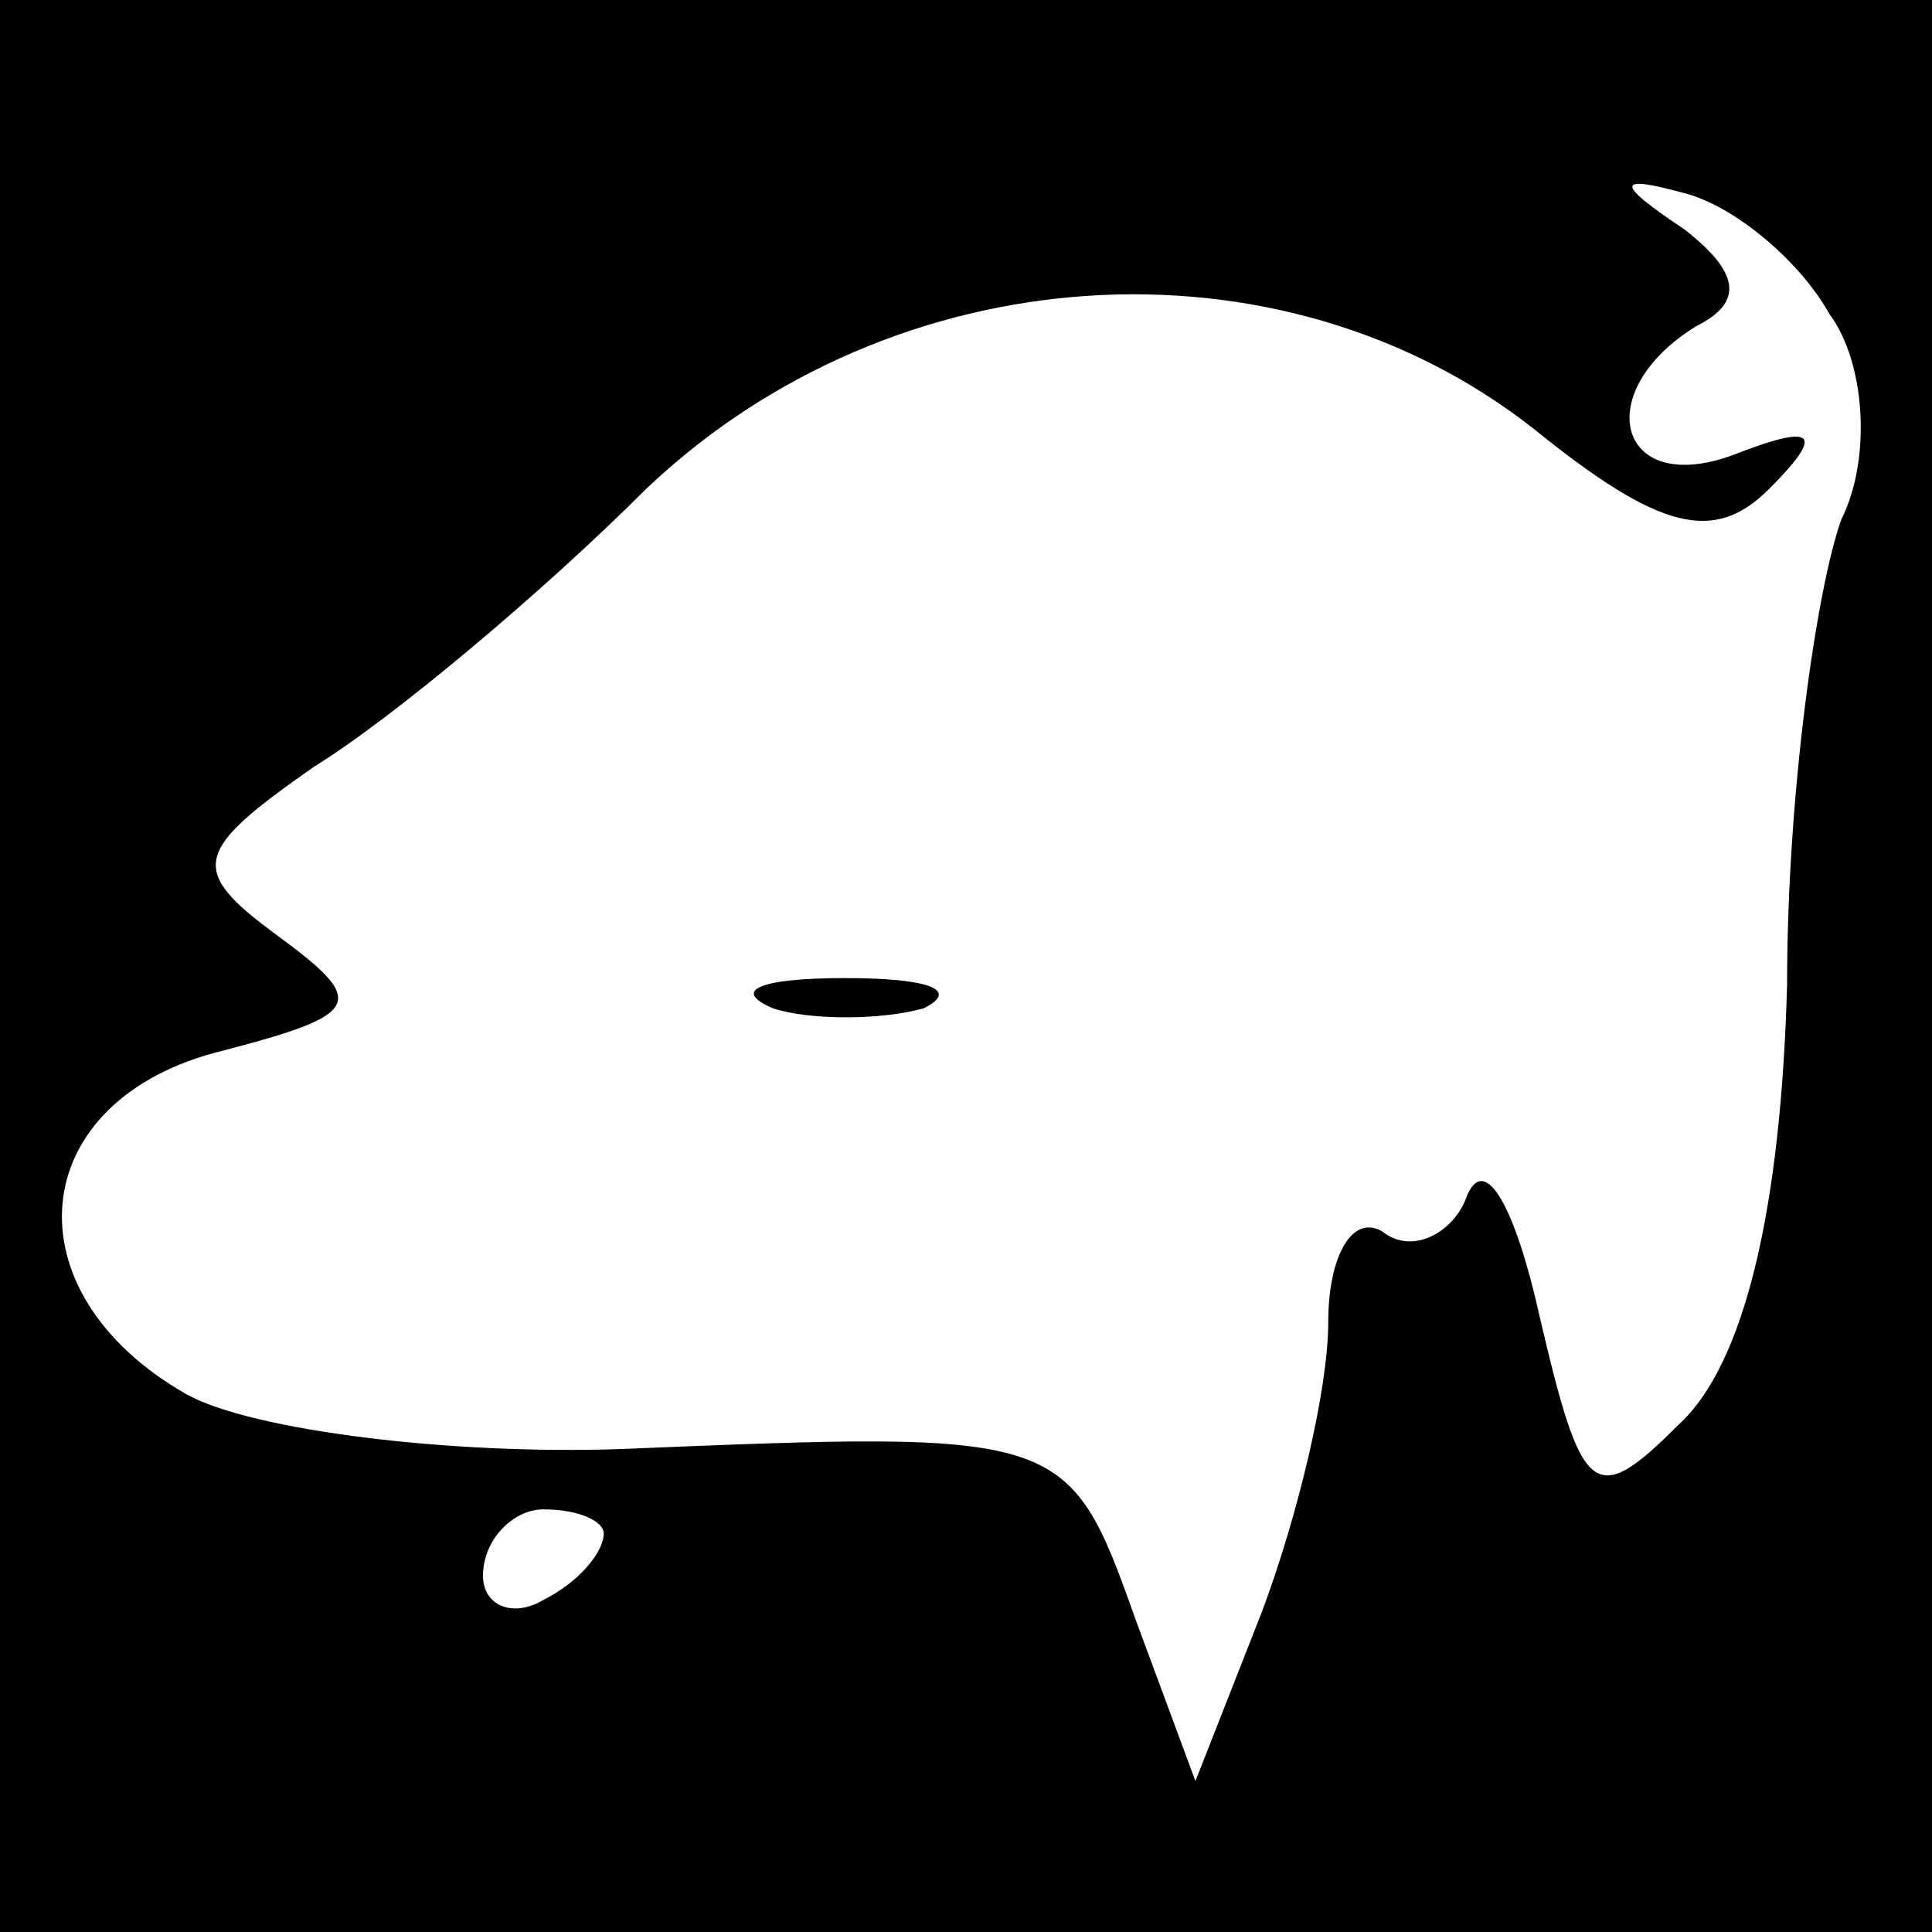 <?xml version="1.0" standalone="no"?>
<!DOCTYPE svg PUBLIC "-//W3C//DTD SVG 20010904//EN"
 "http://www.w3.org/TR/2001/REC-SVG-20010904/DTD/svg10.dtd">
<svg version="1.0" xmlns="http://www.w3.org/2000/svg"
 width="32pt" height="32pt" viewBox="0 0 32 32"
 preserveAspectRatio="xMidYMid meet">
<rect x="0" y="0" width="32" height="32" fill="#808080" stroke="none"/>
<g transform="translate(0,32) scale(0.1,-0.1)"
fill="#000000" stroke="none">
<path fill="#000000" stroke="none" d="M0 160 l0 -160 160 0 160 0 0 160 0
160 -160 0 -160 0 0 -160z"/>
<path fill="#ffffff" stroke="none" d="M303 268 c6 -8 7 -24 2 -34 -4 -11 -9
-45 -9 -77 -1 -37 -7 -63 -18 -73 -14 -14 -16 -12 -23 18 -4 18 -9 27 -12 20
-2 -6 -9 -10 -14 -6 -5 3 -9 -4 -9 -15 0 -11 -5 -32 -11 -48 l-11 -28 -10 27
c-11 31 -12 31 -85 28 -28 -1 -61 3 -72 9 -30 17 -27 49 6 57 23 6 24 8 9 19
-15 11 -14 14 6 28 13 8 38 29 55 46 41 39 105 43 147 10 21 -17 30 -19 39
-10 9 9 8 11 -5 6 -20 -8 -25 10 -7 21 8 4 7 9 -2 16 -12 8 -11 9 0 6 8 -2 19
-11 24 -20z"/>
<path fill="#ffffff" stroke="none" d="M100 66 c0 -3 -4 -8 -10 -11 -5 -3 -10
-1 -10 4 0 6 5 11 10 11 6 0 10 -2 10 -4z"/>
<path fill="#000000" stroke="none" d="M128 153 c6 -2 18 -2 25 0 6 3 1 5 -13
5 -14 0 -19 -2 -12 -5z"/>
</g>
</svg>
